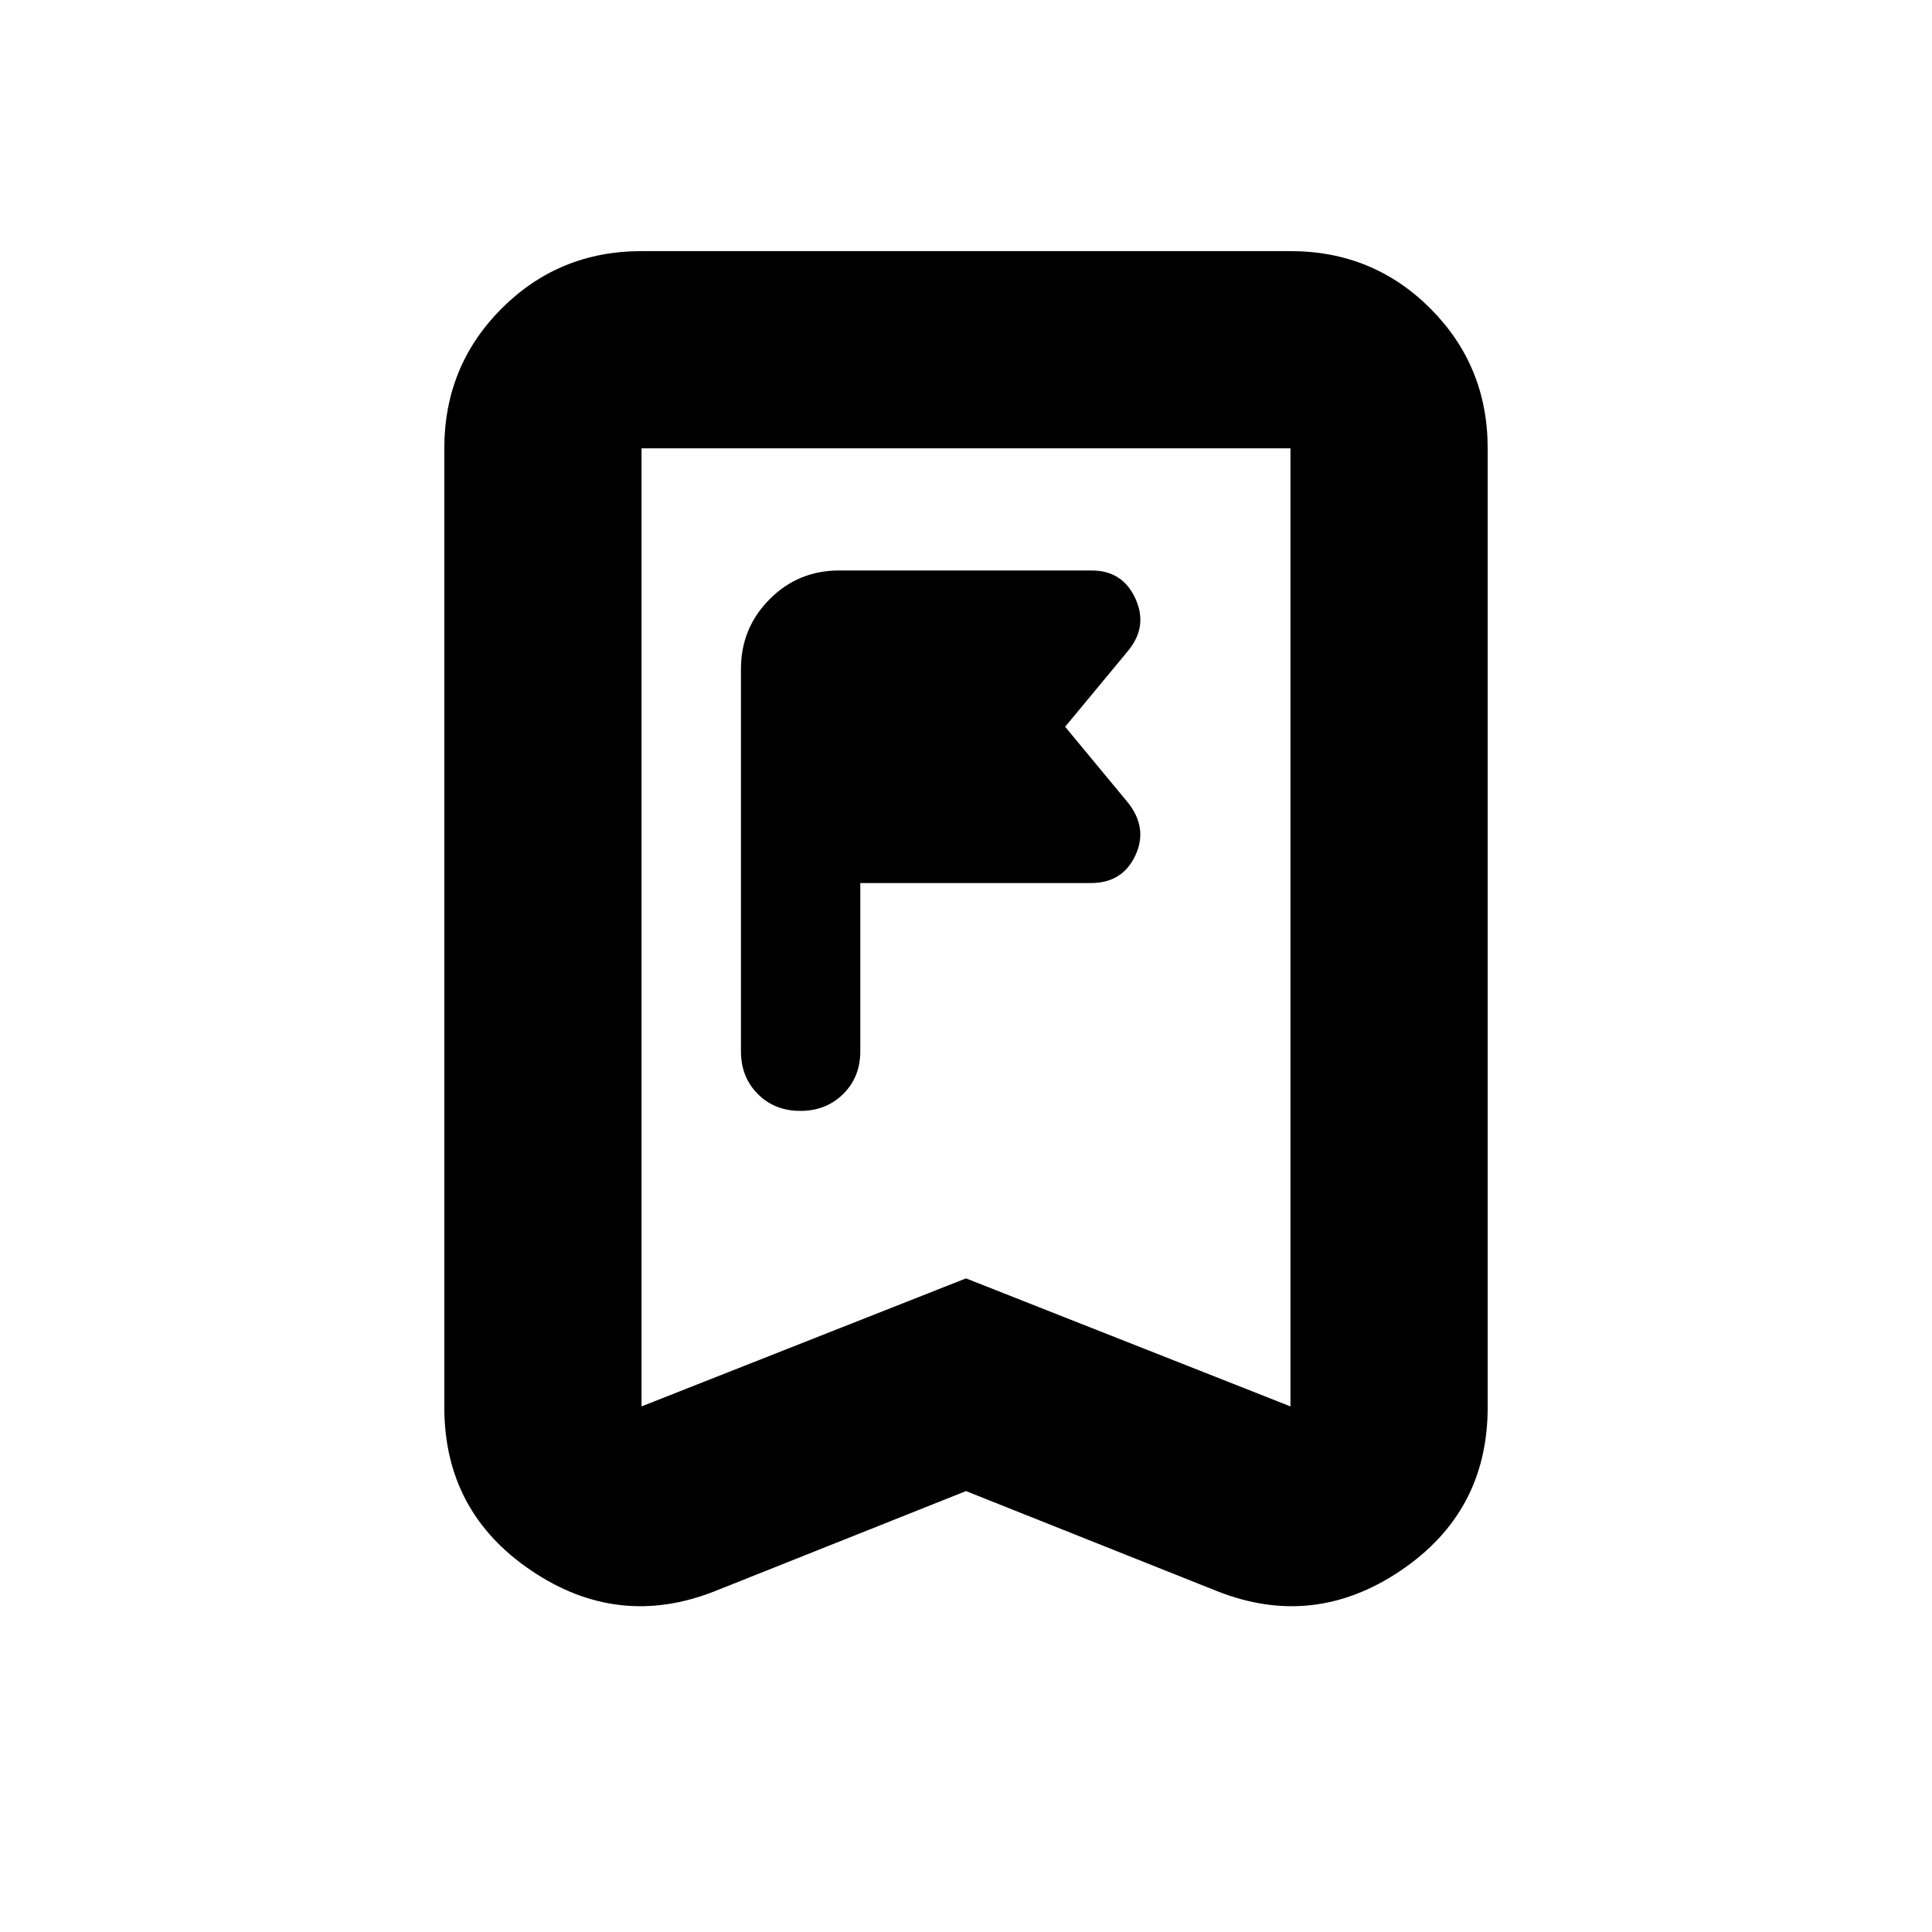 <svg xmlns="http://www.w3.org/2000/svg" height="20" viewBox="0 -960 960 960" width="20"><path d="M427.48-437.65v-83.57h114.6q15.66 0 22.07-13.7 6.41-13.71-3.85-26.47l-31.04-37.48 31.23-37.68q10.07-12.19 3.66-26.08-6.41-13.89-21.63-13.89H416.83q-20.24 0-34.45 14.3-14.21 14.31-14.21 34.7v189.87q0 12.85 8.37 21.25 8.36 8.4 21.15 8.4 12.8 0 21.29-8.4 8.5-8.4 8.5-21.25ZM480-219.09l-124.61 49.66q-48 19.08-91.3-10.09-43.31-29.18-43.31-81.22v-476.48q0-41 28.5-69.5t69.5-28.5h322.44q41 0 69.5 28.5t28.5 69.5v476.48q0 52.04-43.31 81.22-43.3 29.17-91.3 10.09L480-219.09Zm0-105.69 161.22 63.61v-476.05H318.78v476.05L480-324.78Zm0-412.44H318.78h322.44H480Z"/></svg>